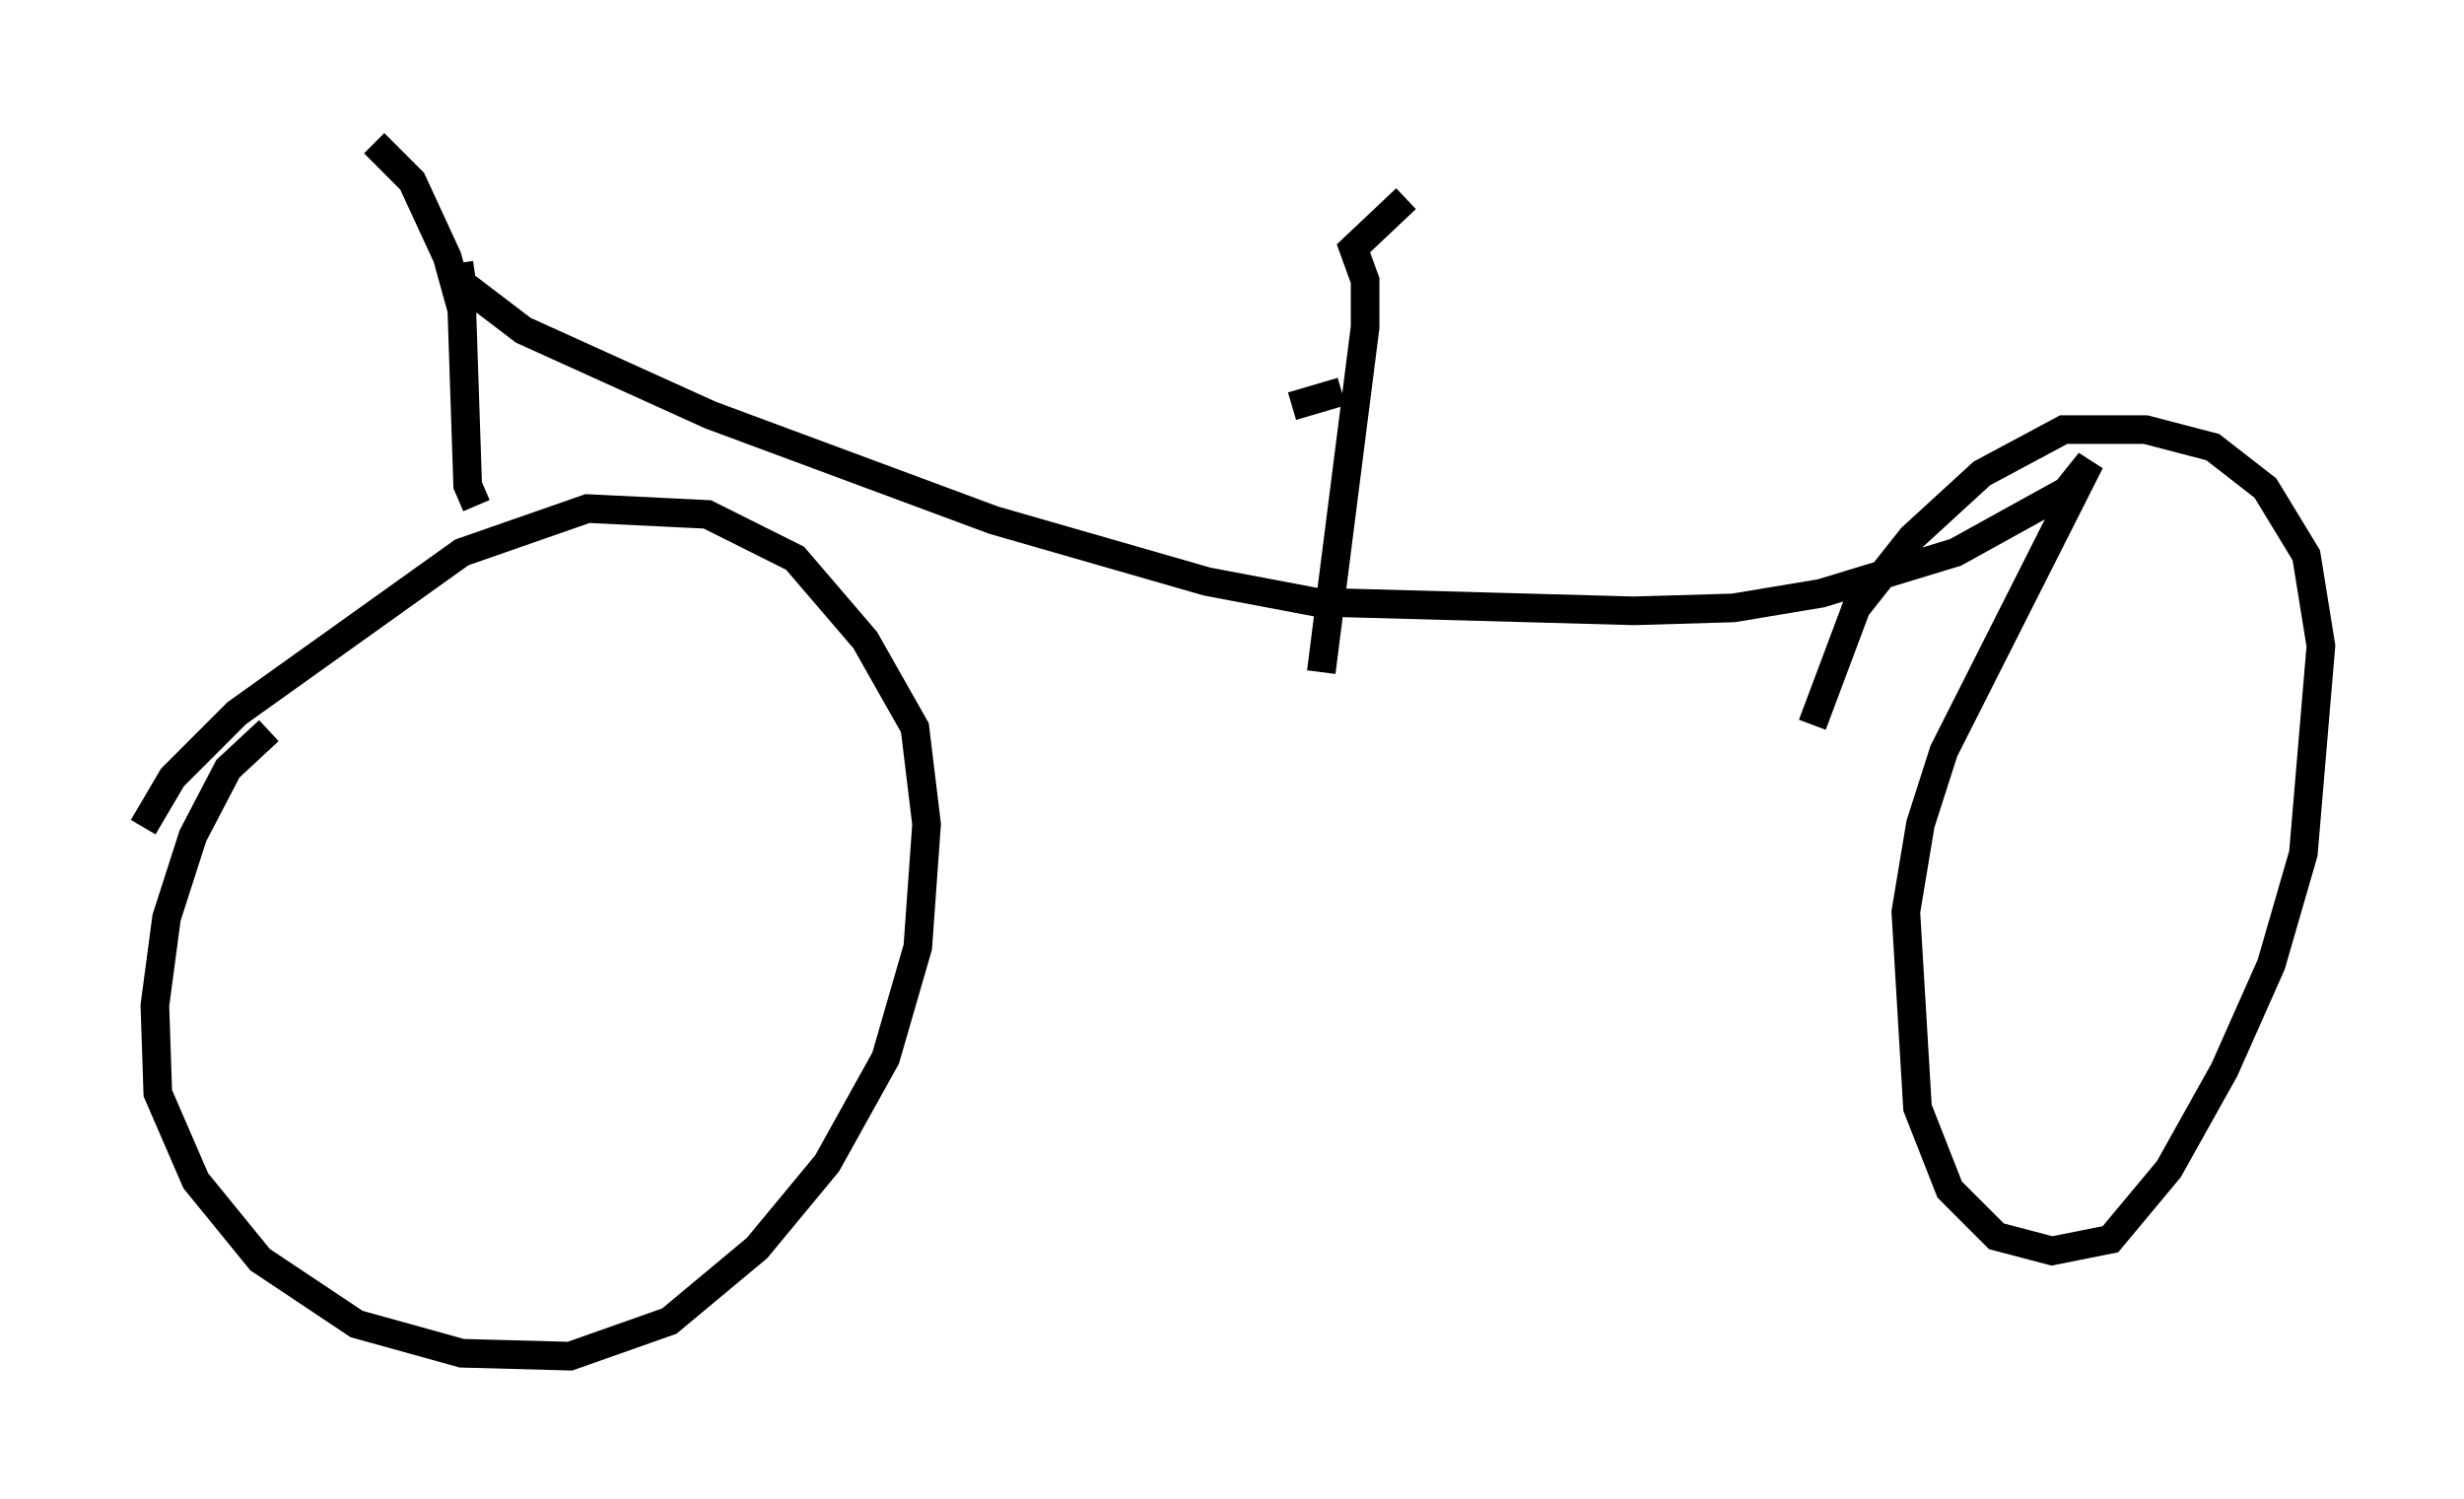 <?xml version="1.0" encoding="utf-8" ?>
<svg baseProfile="full" height="52.365" version="1.1" width="86.053" xmlns="http://www.w3.org/2000/svg" xmlns:ev="http://www.w3.org/2001/xml-events" xmlns:xlink="http://www.w3.org/1999/xlink"><defs /><rect fill="white" height="52.365" width="86.053" x="0" y="0" /><path d="M13.065, 25.417 m-3.675, 0.102 l-1.429, 1.327 -1.225, 2.348 l-0.919, 2.858 -0.408, 3.063 l0.102, 3.063 1.327, 3.063 l2.246, 2.756 3.369, 2.246 l3.675, 1.021 3.777, 0.102 l3.471, -1.225 3.063, -2.552 l2.45, -2.96 2.042, -3.675 l1.123, -3.879 0.306, -4.288 l-0.408, -3.369 -1.735, -3.063 l-2.45, -2.858 -3.063, -1.531 l-4.185, -0.204 -4.39, 1.531 l-7.861, 5.615 -2.246, 2.246 l-1.021, 1.735 m11.638, -11.229 l-0.306, -0.715 -0.204, -6.125 l-0.51, -1.838 -1.225, -2.654 l-1.327, -1.327 m2.96, 4.185 l0.102, 0.715 2.144, 1.633 l6.533, 2.96 9.902, 3.675 l7.452, 2.144 3.777, 0.715 l11.127, 0.306 3.471, -0.102 l3.063, -0.51 4.696, -1.429 l3.879, -2.144 0.817, -1.021 l-5.104, 10.106 -0.817, 2.552 l-0.51, 3.063 0.408, 6.84 l1.123, 2.858 1.633, 1.633 l1.94, 0.51 2.042, -0.408 l2.042, -2.45 1.94, -3.471 l1.633, -3.675 1.123, -3.879 l0.613, -7.248 -0.51, -3.165 l-1.429, -2.348 -1.838, -1.429 l-2.348, -0.613 -2.858, 0.0 l-2.858, 1.531 -2.45, 2.246 l-1.94, 2.45 -1.531, 4.083 m-16.436, -11.638 l-1.735, 0.51 m1.021, 9.29 l1.531, -12.046 0.0, -1.633 l-0.408, -1.123 1.838, -1.735 " fill="none" stroke="black" stroke-width="1" /></svg>